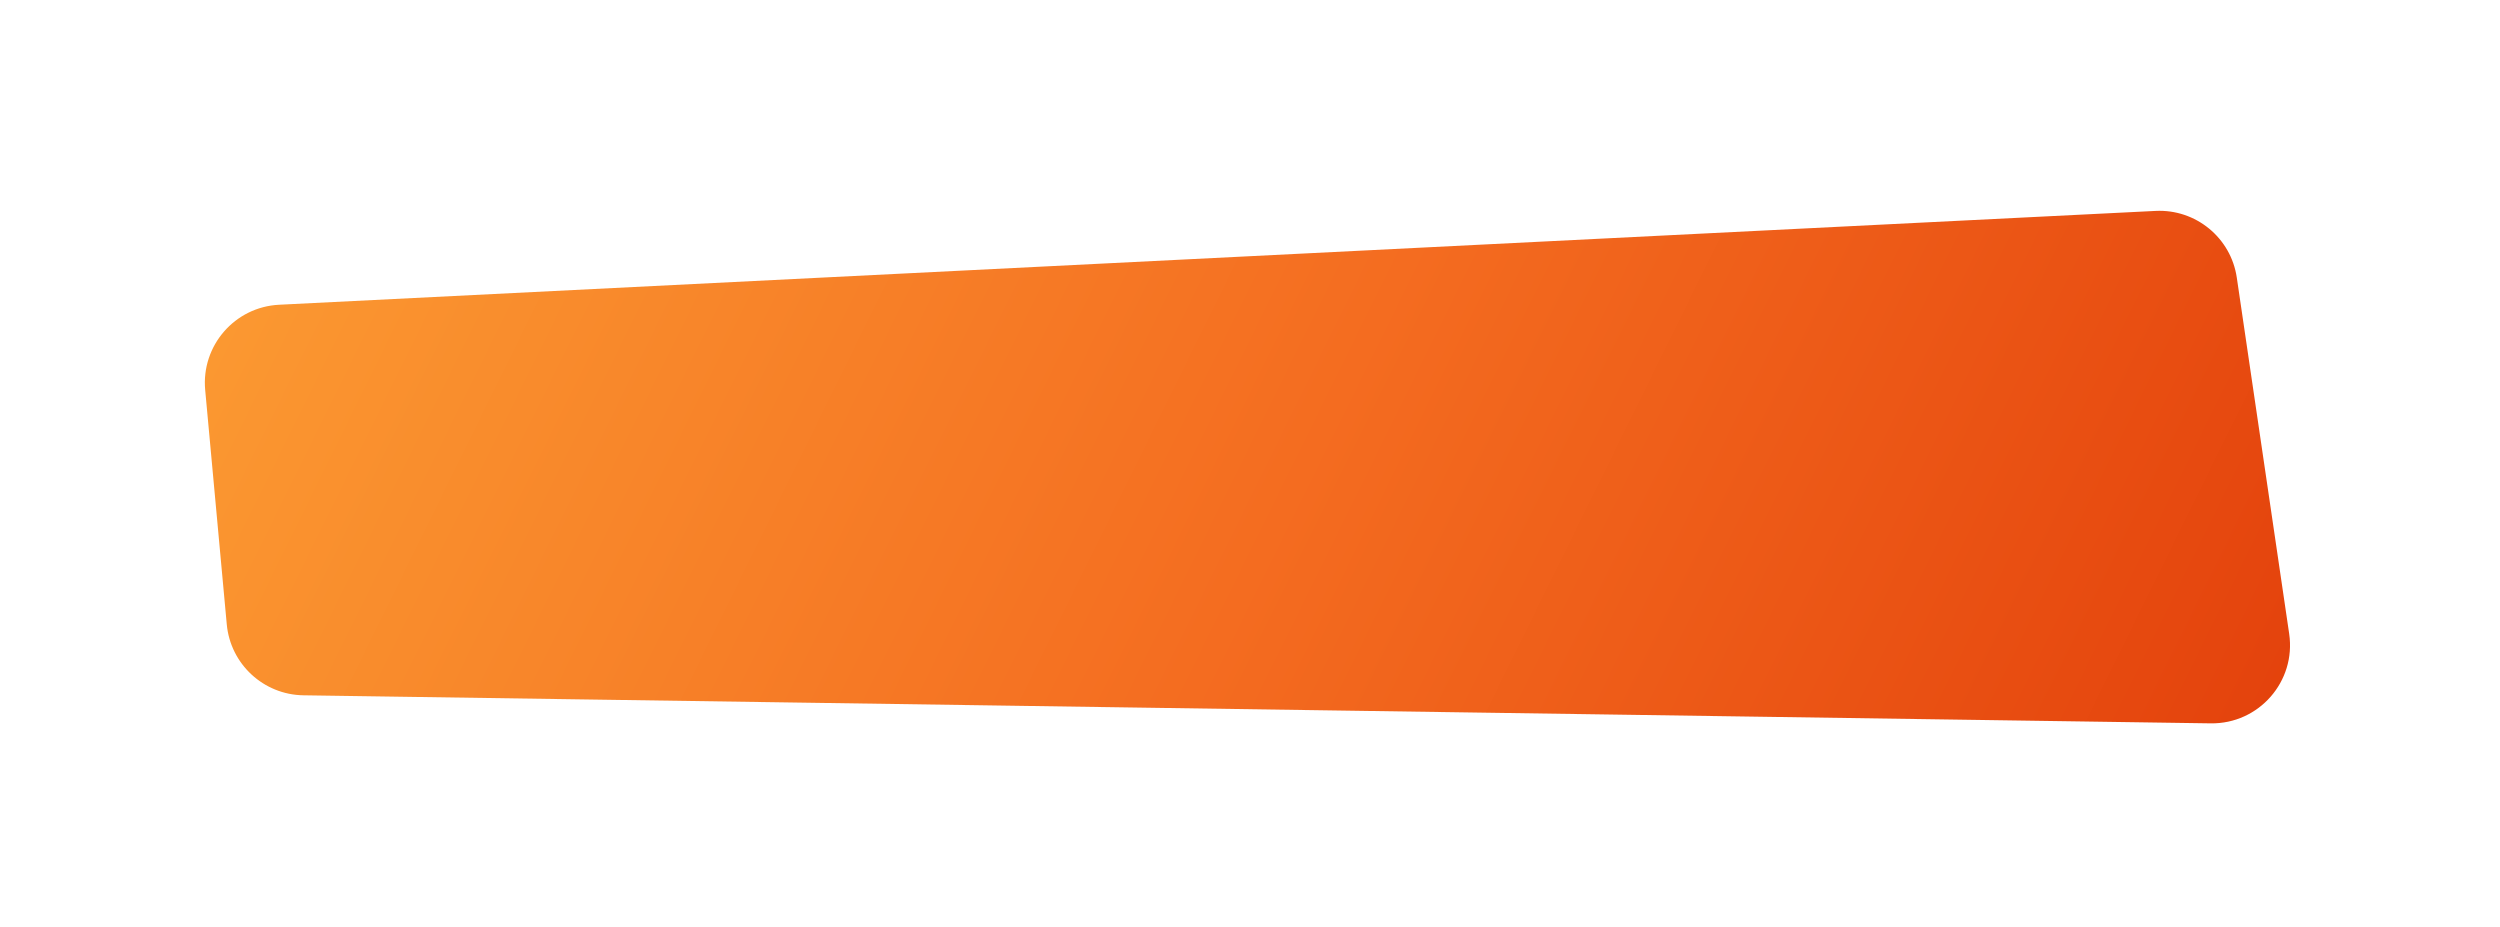 <svg width="310" height="115" viewBox="0 0 310 115" fill="none" xmlns="http://www.w3.org/2000/svg">
<g filter="url(#filter0_d_148_236)">
<path d="M22.927 42.07C22.422 36.58 26.59 31.774 32.096 31.499L264.772 19.865C269.76 19.616 274.121 23.196 274.847 28.136L281.343 72.304C282.212 78.213 277.581 83.495 271.609 83.407L35.114 79.929C30.16 79.856 26.058 76.059 25.603 71.126L22.927 42.07Z" fill="url(#paint0_linear_148_236)"/>
</g>
<defs>
<filter id="filter0_d_148_236" x="0.245" y="0.985" width="308.876" height="113.869" filterUnits="userSpaceOnUse" color-interpolation-filters="sRGB">
<feFlood flood-opacity="0" result="BackgroundImageFix"/>
<feColorMatrix in="SourceAlpha" type="matrix" values="0 0 0 0 0 0 0 0 0 0 0 0 0 0 0 0 0 0 127 0" result="hardAlpha"/>
<feOffset dx="2.516" dy="6.289"/>
<feGaussianBlur stdDeviation="12.578"/>
<feComposite in2="hardAlpha" operator="out"/>
<feColorMatrix type="matrix" values="0 0 0 0 0.957 0 0 0 0 0.424 0 0 0 0 0.125 0 0 0 0.6 0"/>
<feBlend mode="normal" in2="BackgroundImageFix" result="effect1_dropShadow_148_236"/>
<feBlend mode="normal" in="SourceGraphic" in2="effect1_dropShadow_148_236" result="shape"/>
</filter>
<linearGradient id="paint0_linear_148_236" x1="22" y1="-11.366" x2="277.882" y2="114.938" gradientUnits="userSpaceOnUse">
<stop stop-color="#FCA034"/>
<stop offset="0.529" stop-color="#F46C20"/>
<stop offset="1" stop-color="#E23E0A"/>
</linearGradient>
</defs>
</svg>
